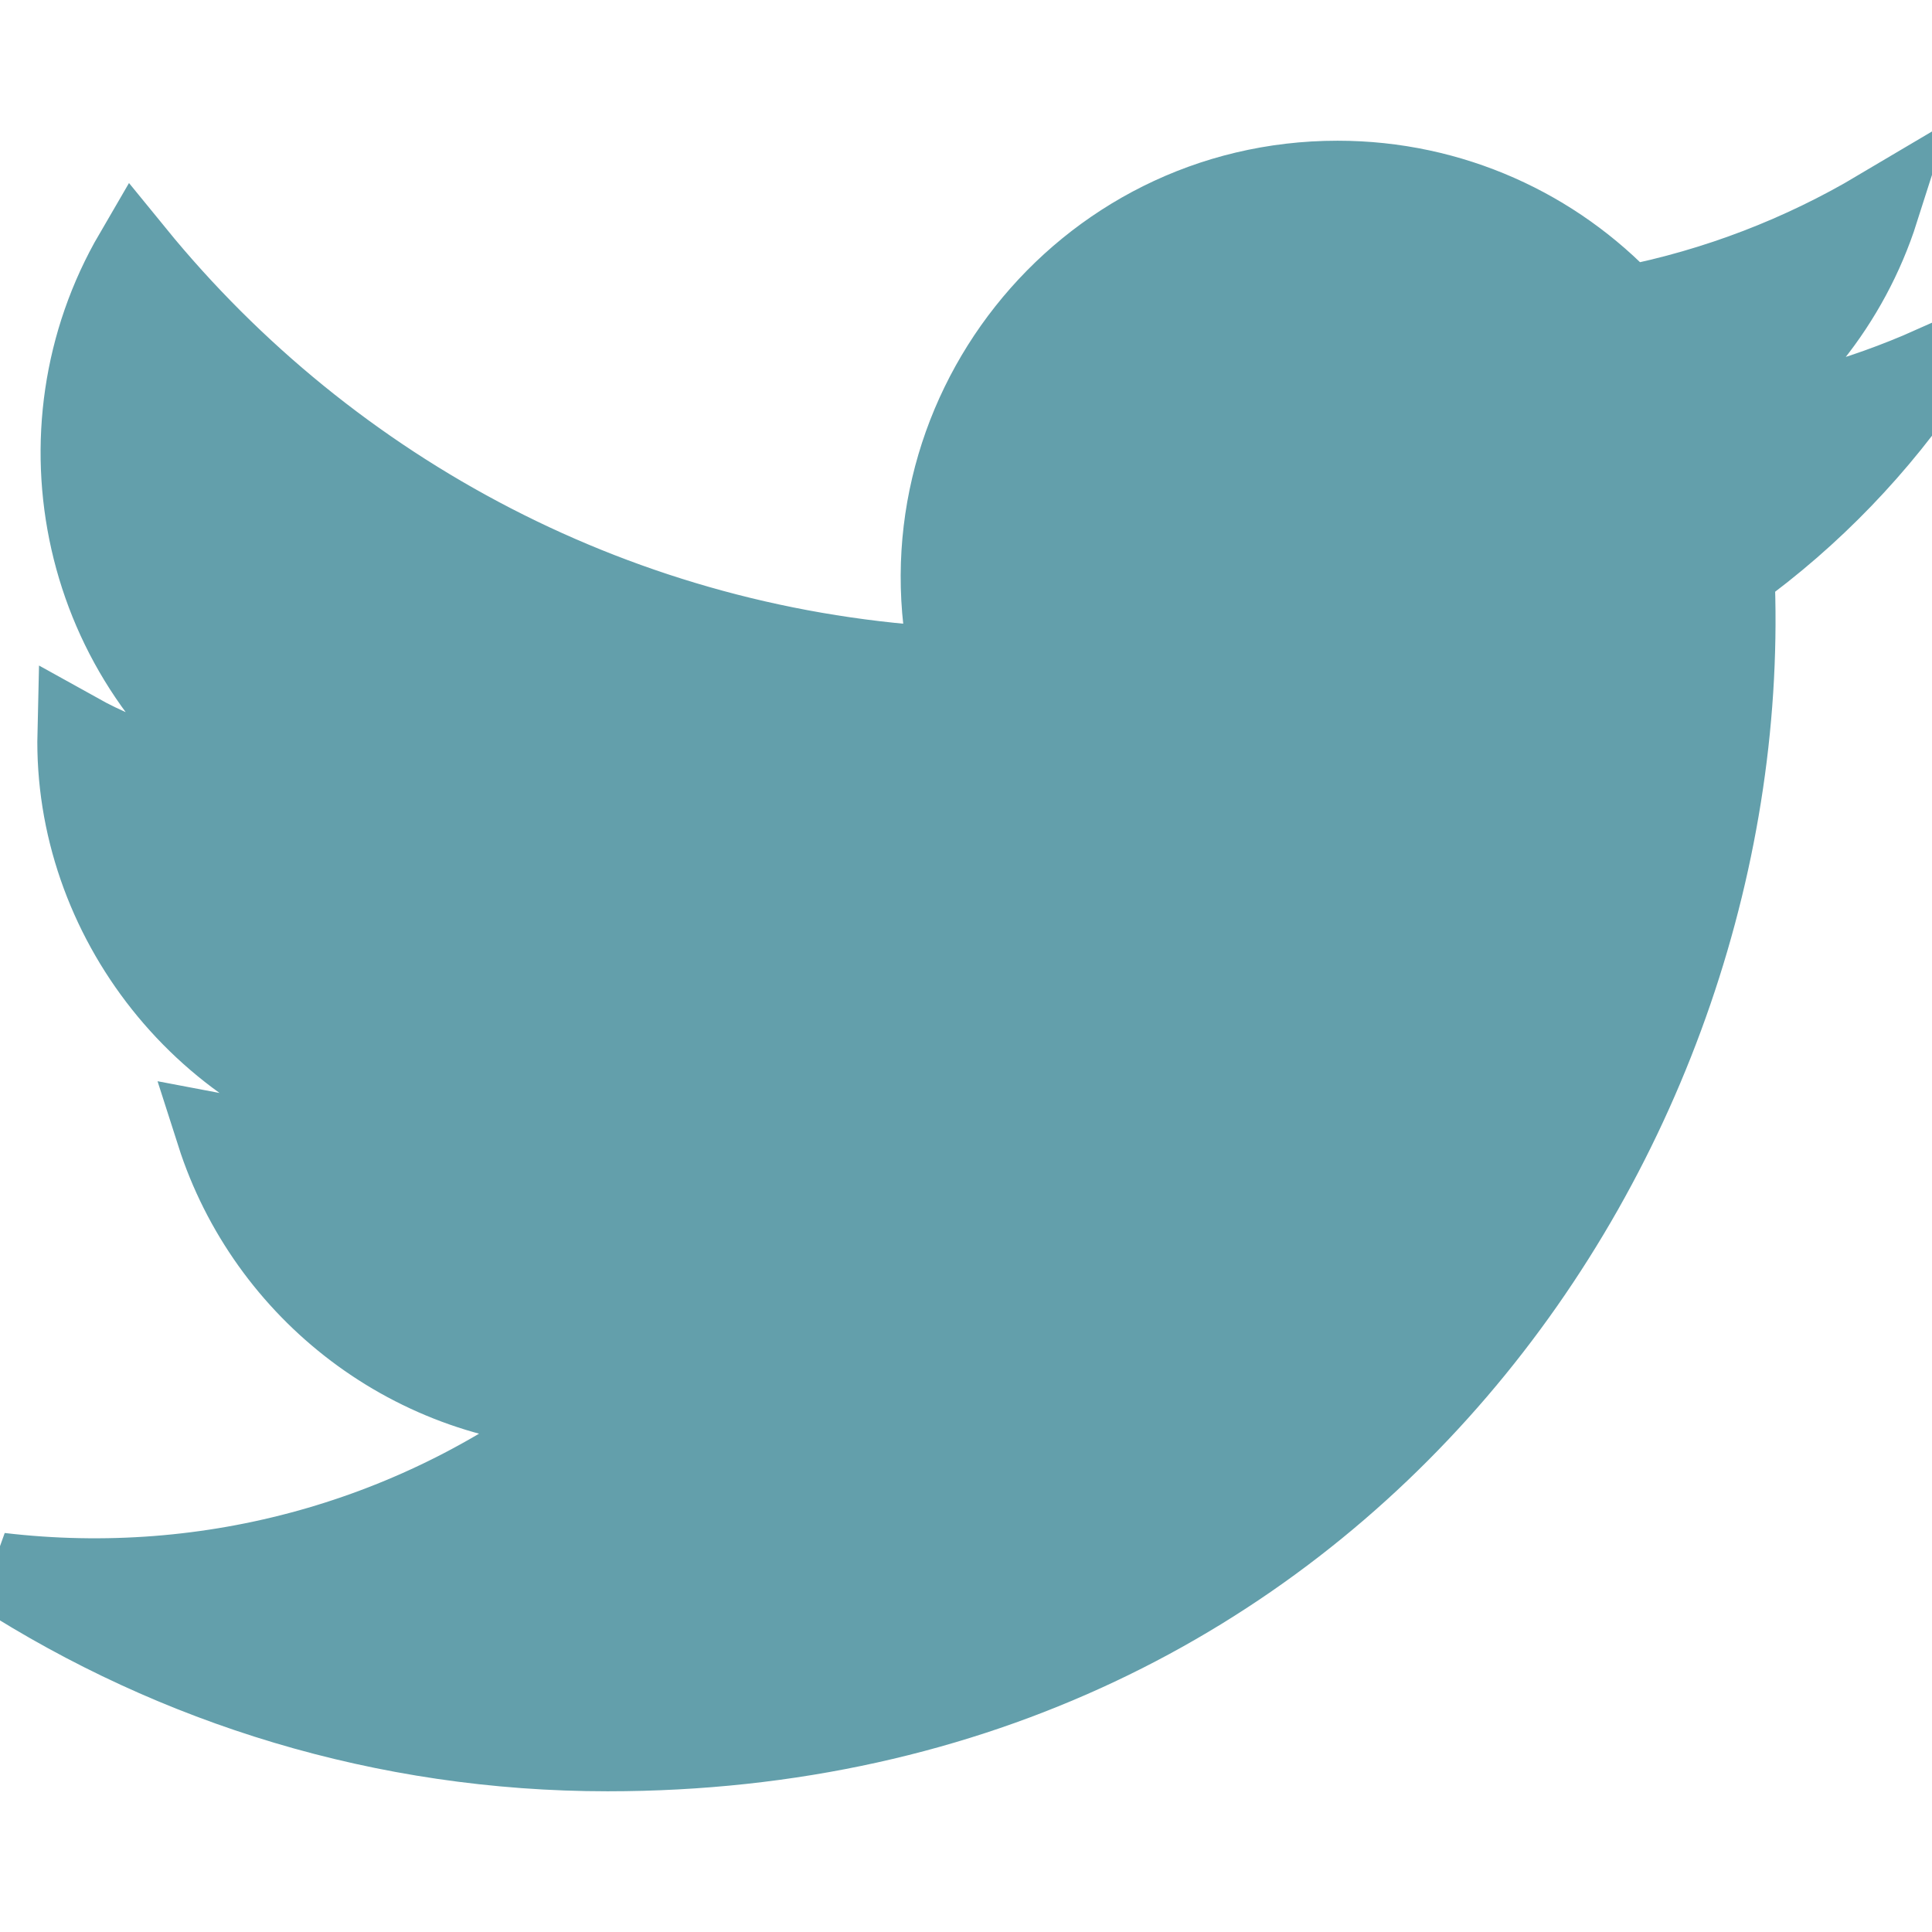 <?xml version="1.0" encoding="UTF-8" standalone="no"?>
<svg
   xmlns:dc="http://purl.org/dc/elements/1.1/"
   xmlns:cc="http://creativecommons.org/ns#"
   xmlns:rdf="http://www.w3.org/1999/02/22-rdf-syntax-ns#"
   xmlns:svg="http://www.w3.org/2000/svg"
   xmlns="http://www.w3.org/2000/svg"
   xmlns:sodipodi="http://sodipodi.sourceforge.net/DTD/sodipodi-0.dtd"
   xmlns:inkscape="http://www.inkscape.org/namespaces/inkscape"
   inkscape:version="1.0 (4035a4fb49, 2020-05-01)"
   sodipodi:docname="iconmonstr-twitter-1.svg"
   id="svg22"
   version="1.1"
   viewBox="0 0 24 24"
   height="24"
   width="24">
  <defs
     id="defs26" />
  <sodipodi:namedview
     inkscape:current-layer="svg22"
     inkscape:window-maximized="0"
     inkscape:window-y="117"
     inkscape:window-x="135"
     inkscape:cy="-0.71375465"
     inkscape:cx="3.4126394"
     inkscape:zoom="22.416667"
     showgrid="false"
     id="namedview24"
     inkscape:window-height="480"
     inkscape:window-width="1012"
     inkscape:pageshadow="2"
     inkscape:pageopacity="0"
     guidetolerance="10"
     gridtolerance="10"
     objecttolerance="10"
     borderopacity="1"
     bordercolor="#666666"
     pagecolor="#ffffff" />
  <path
     style="fill:#639fab;stroke:#639fab;stroke-width:1;fill-opacity:1;stroke-opacity:1"
     id="path20"
     d="m 24,4.557 c -0.883,0.392 -1.832,0.656 -2.828,0.775 C 22.189,4.723 22.97,3.758 23.337,2.608 22.386,3.172 21.332,3.582 20.21,3.803 19.313,2.846 18.032,2.248 16.616,2.248 13.437,2.248 11.101,5.214 11.819,8.293 7.728,8.088 4.1,6.128 1.671,3.149 0.381,5.362 1.002,8.257 3.194,9.723 2.388,9.697 1.628,9.476 0.965,9.107 0.911,11.388 2.546,13.522 4.914,13.997 c -0.693,0.188 -1.452,0.232 -2.224,0.084 0.626,1.956 2.444,3.379 4.6,3.419 -2.07,1.623 -4.678,2.348 -7.29,2.04 2.179,1.397 4.768,2.212 7.548,2.212 9.142,0 14.307,-7.721 13.995,-14.646 C 22.505,6.411 23.34,5.544 24,4.557 Z" />
</svg>
